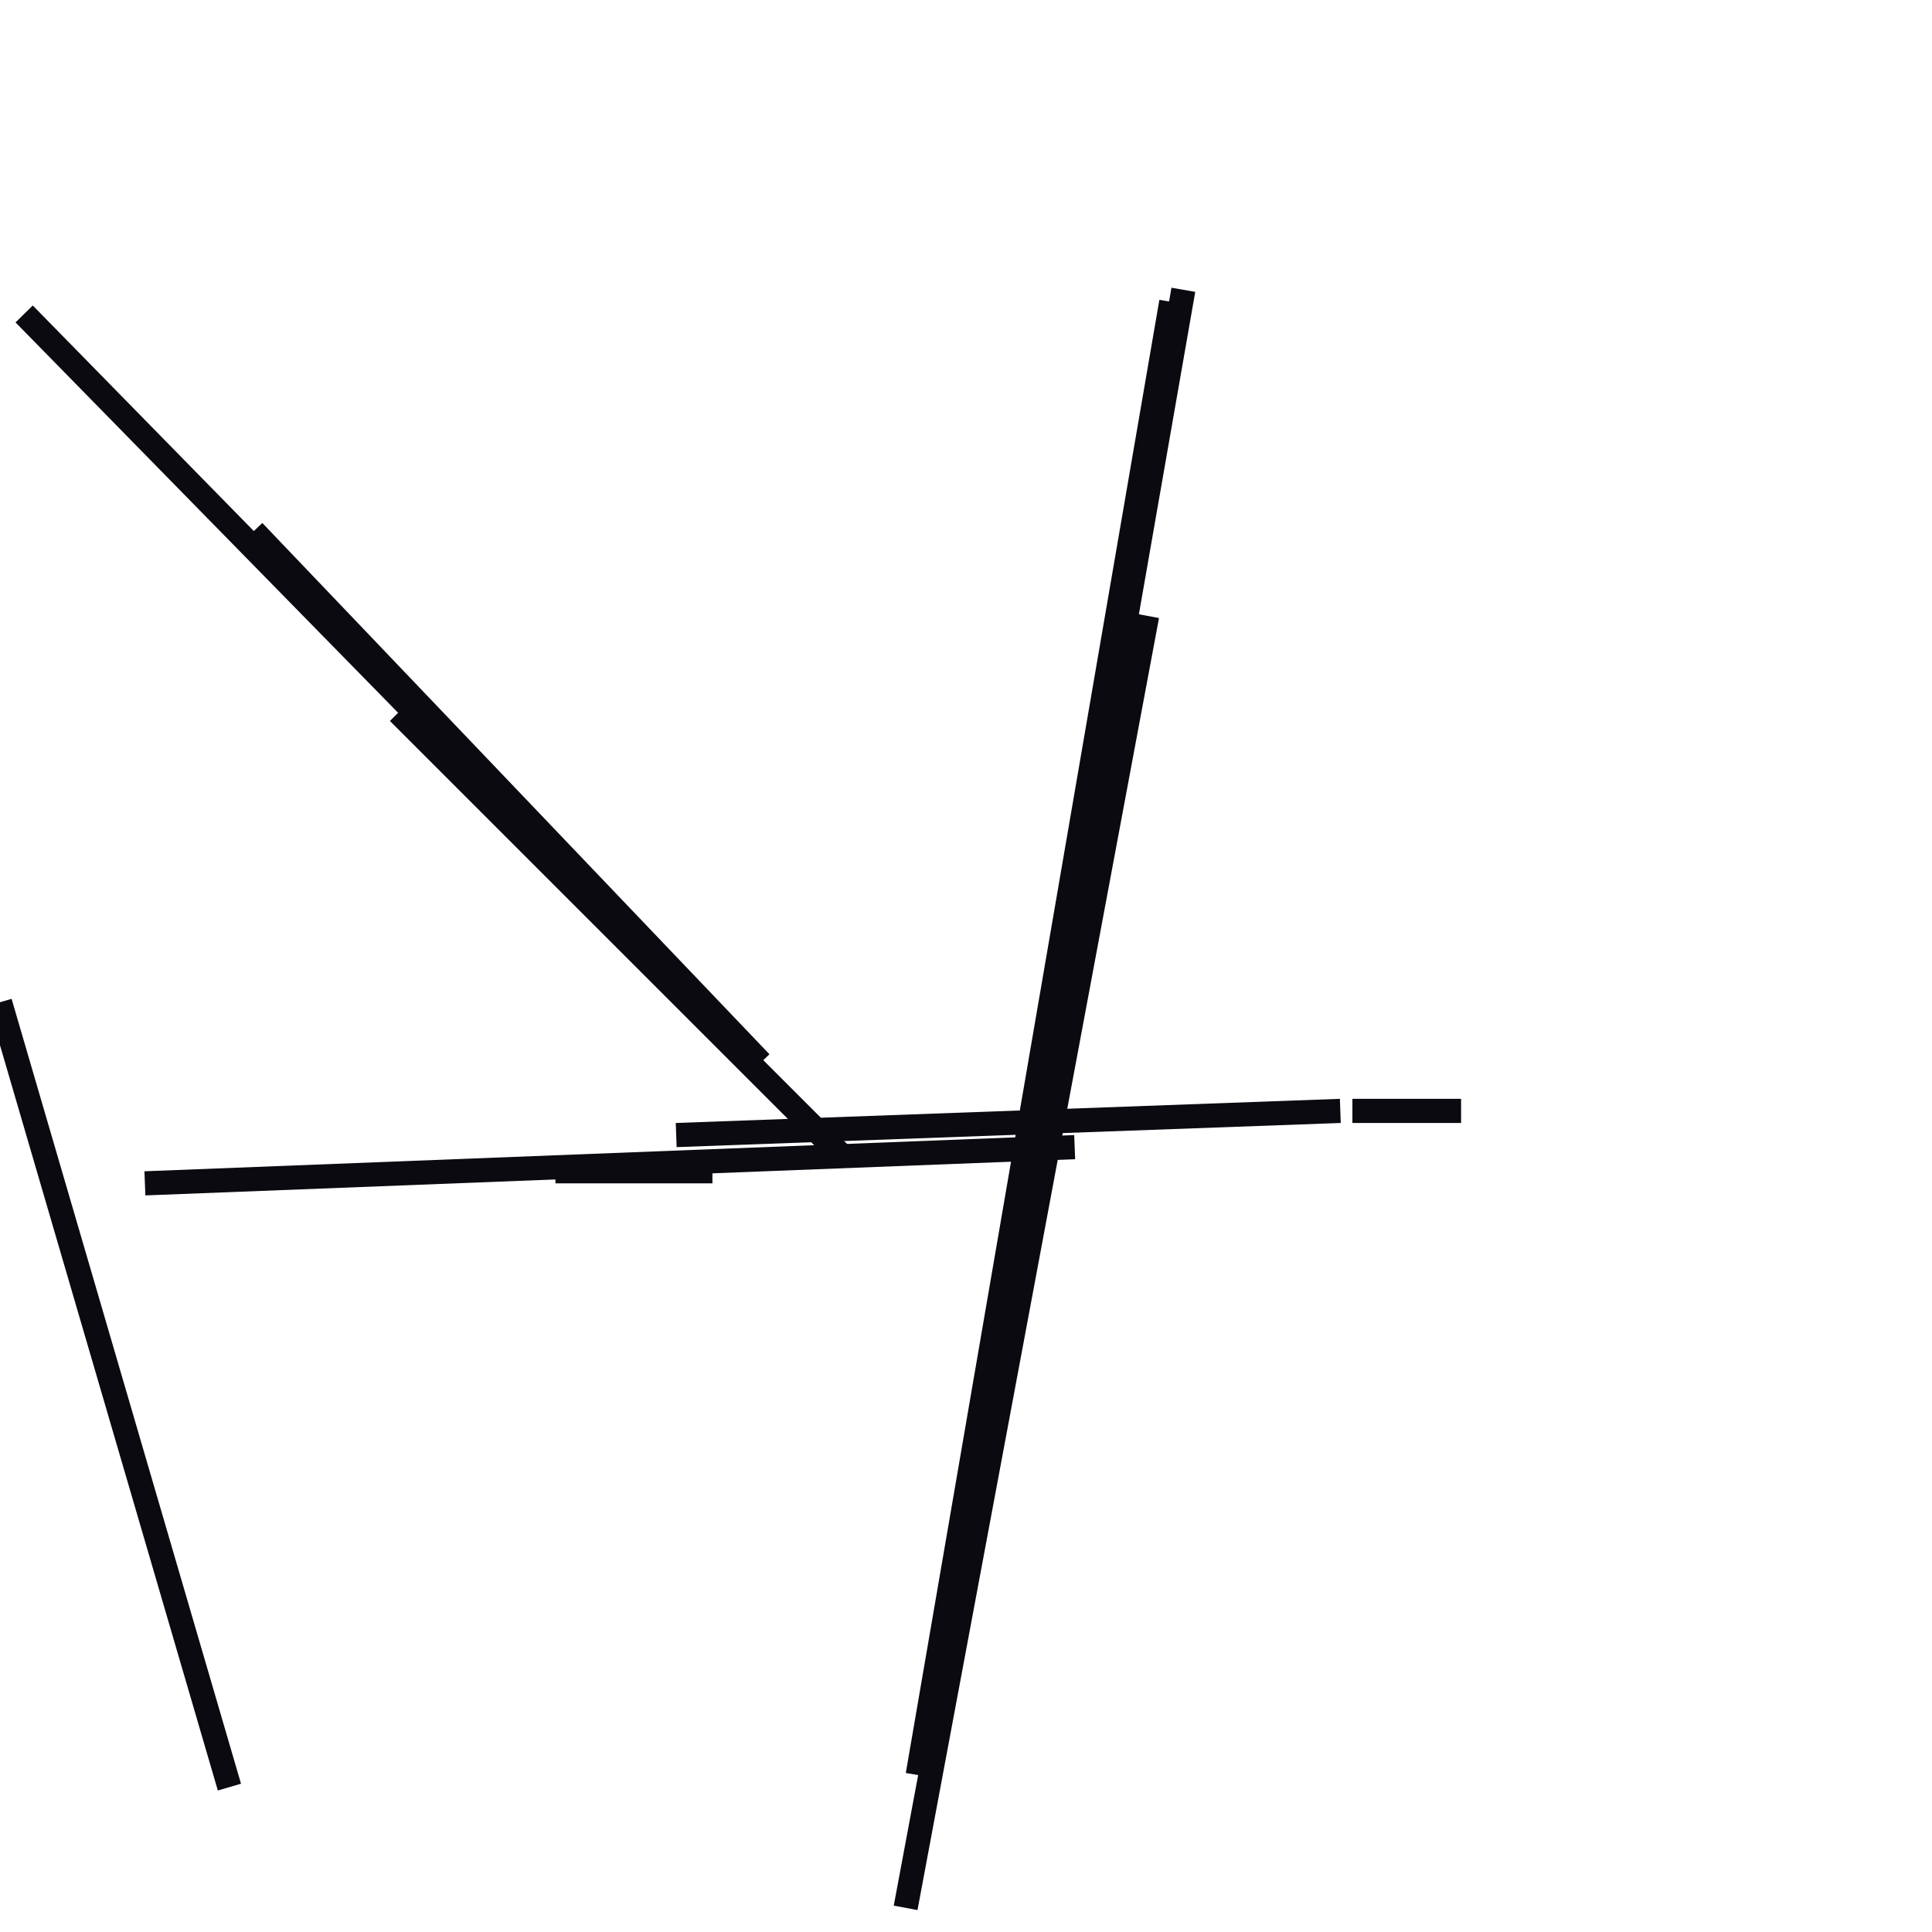 <?xml version="1.0" encoding="utf-8" ?>
<svg baseProfile="full" height="160" version="1.1" width="160" xmlns="http://www.w3.org/2000/svg" xmlns:ev="http://www.w3.org/2001/xml-events" xmlns:xlink="http://www.w3.org/1999/xlink"><defs /><line stroke="rgb(10,10,16)" stroke-width="2" x1="12" x2="89" y1="98" y2="95" /><line stroke="rgb(10,10,16)" stroke-width="2" x1="75" x2="95" y1="158" y2="51" /><line stroke="rgb(10,10,16)" stroke-width="2" x1="33" x2="70" y1="59" y2="96" /><line stroke="rgb(10,10,16)" stroke-width="2" x1="2" x2="51" y1="26" y2="76" /><line stroke="rgb(10,10,16)" stroke-width="2" x1="76" x2="97" y1="147" y2="25" /><line stroke="rgb(10,10,16)" stroke-width="2" x1="56" x2="111" y1="94" y2="92" /><line stroke="rgb(10,10,16)" stroke-width="2" x1="0" x2="19" y1="83" y2="148" /><line stroke="rgb(10,10,16)" stroke-width="2" x1="46" x2="59" y1="97" y2="97" /><line stroke="rgb(10,10,16)" stroke-width="2" x1="80" x2="98" y1="127" y2="24" /><line stroke="rgb(10,10,16)" stroke-width="2" x1="21" x2="63" y1="44" y2="88" /><line stroke="rgb(10,10,16)" stroke-width="2" x1="112" x2="121" y1="92" y2="92" /></svg>